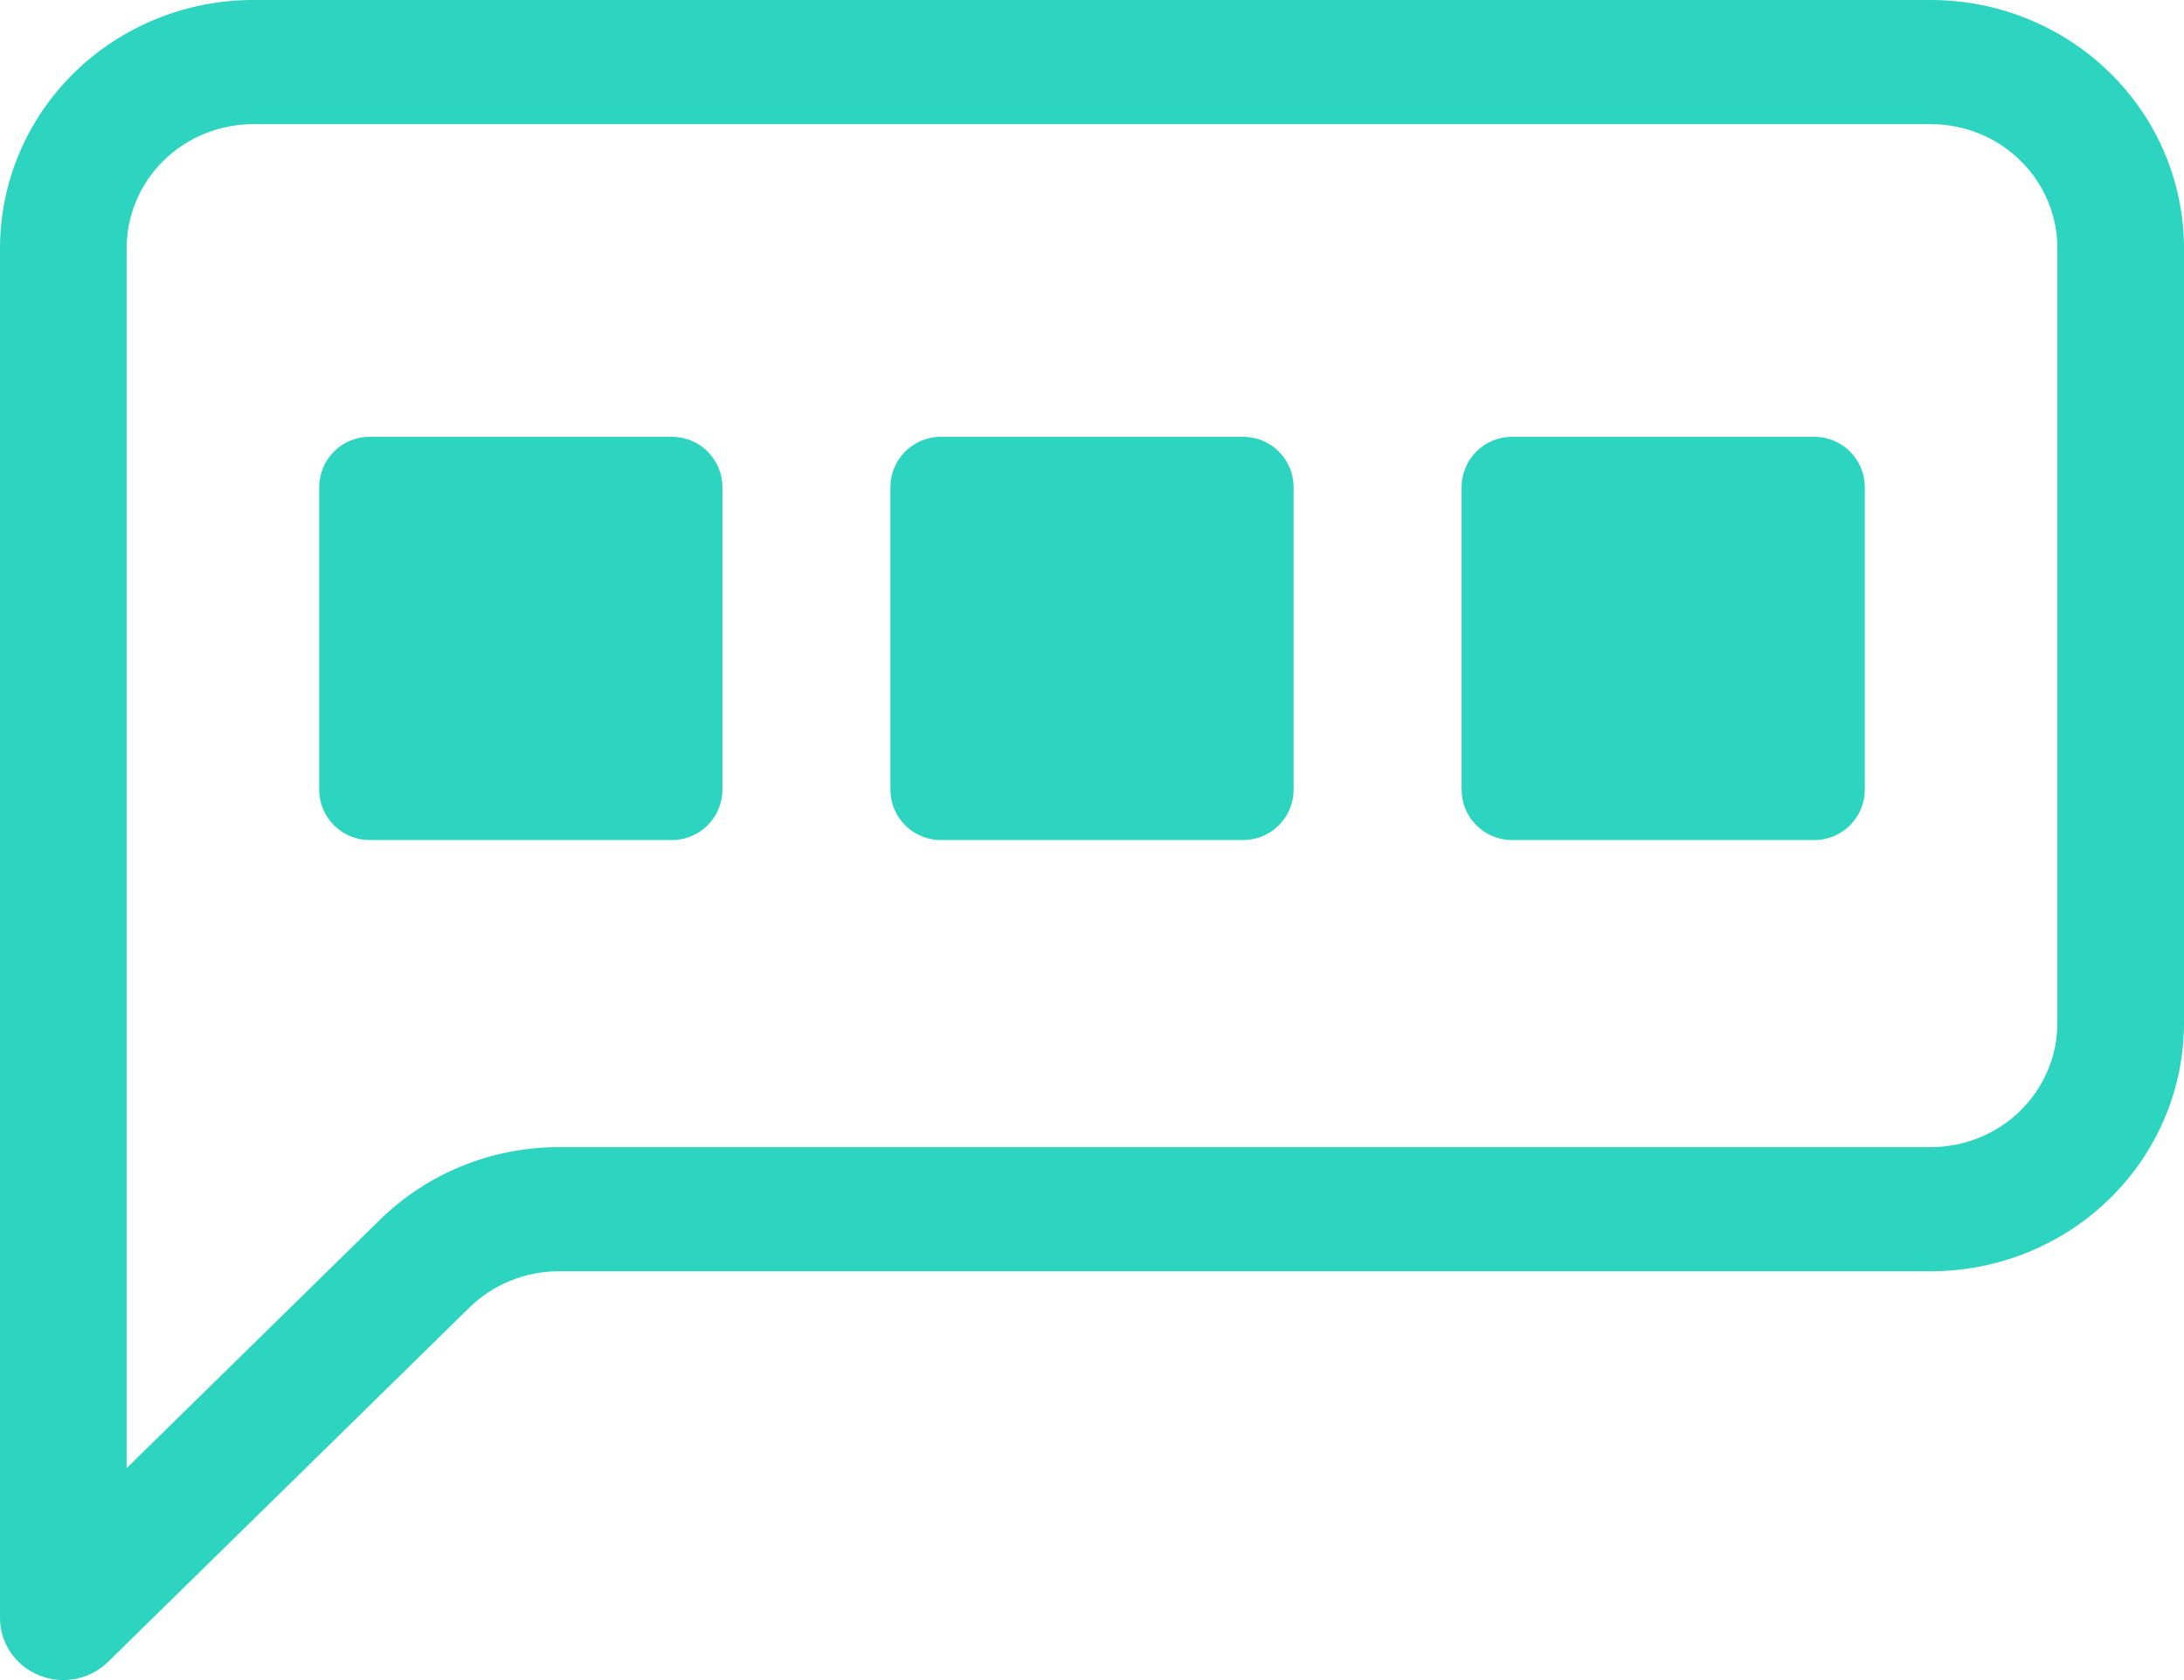 <svg width="650" height="500" viewBox="0 0 650 500" fill="none" xmlns="http://www.w3.org/2000/svg">
<path fill-rule="evenodd" clip-rule="evenodd" d="M601.283 47.769C594.216 40.84 584.632 36.947 574.638 36.947H75.362C65.368 36.947 55.784 40.84 48.718 47.769C41.651 54.697 37.681 64.095 37.681 73.894V436.935L113.043 363.041C127.173 349.183 146.338 341.395 166.324 341.39H574.638C584.632 341.39 594.216 337.498 601.283 330.569C608.349 323.64 612.319 314.242 612.319 304.443V73.894C612.319 64.095 608.349 54.697 601.283 47.769ZM22.073 21.643C36.206 7.785 55.375 0 75.362 0H574.638C594.625 0 613.794 7.785 627.927 21.643C642.06 35.501 650 54.296 650 73.894V304.443C650 324.041 642.06 342.836 627.927 356.694C613.794 370.552 594.625 378.337 574.638 378.337H166.324C156.331 378.34 146.748 382.234 139.683 389.163L32.179 494.573C29.547 497.161 26.19 498.925 22.535 499.641C18.879 500.358 15.089 499.995 11.643 498.599C8.198 497.203 5.253 494.835 3.18 491.797C1.108 488.759 0.001 485.186 0 481.53V73.894C0 54.296 7.94 35.501 22.073 21.643ZM110 130C101.716 130 95 136.716 95 145V235C95 243.284 101.716 250 110 250H200C208.284 250 215 243.284 215 235V145C215 136.716 208.284 130 200 130H110ZM280 130C271.716 130 265 136.716 265 145V235C265 243.284 271.716 250 280 250H370C378.284 250 385 243.284 385 235V145C385 136.716 378.284 130 370 130H280ZM435 145C435 136.716 441.716 130 450 130H540C548.284 130 555 136.716 555 145V235C555 243.284 548.284 250 540 250H450C441.716 250 435 243.284 435 235V145Z" fill="#2DD4BF"/>
</svg>
